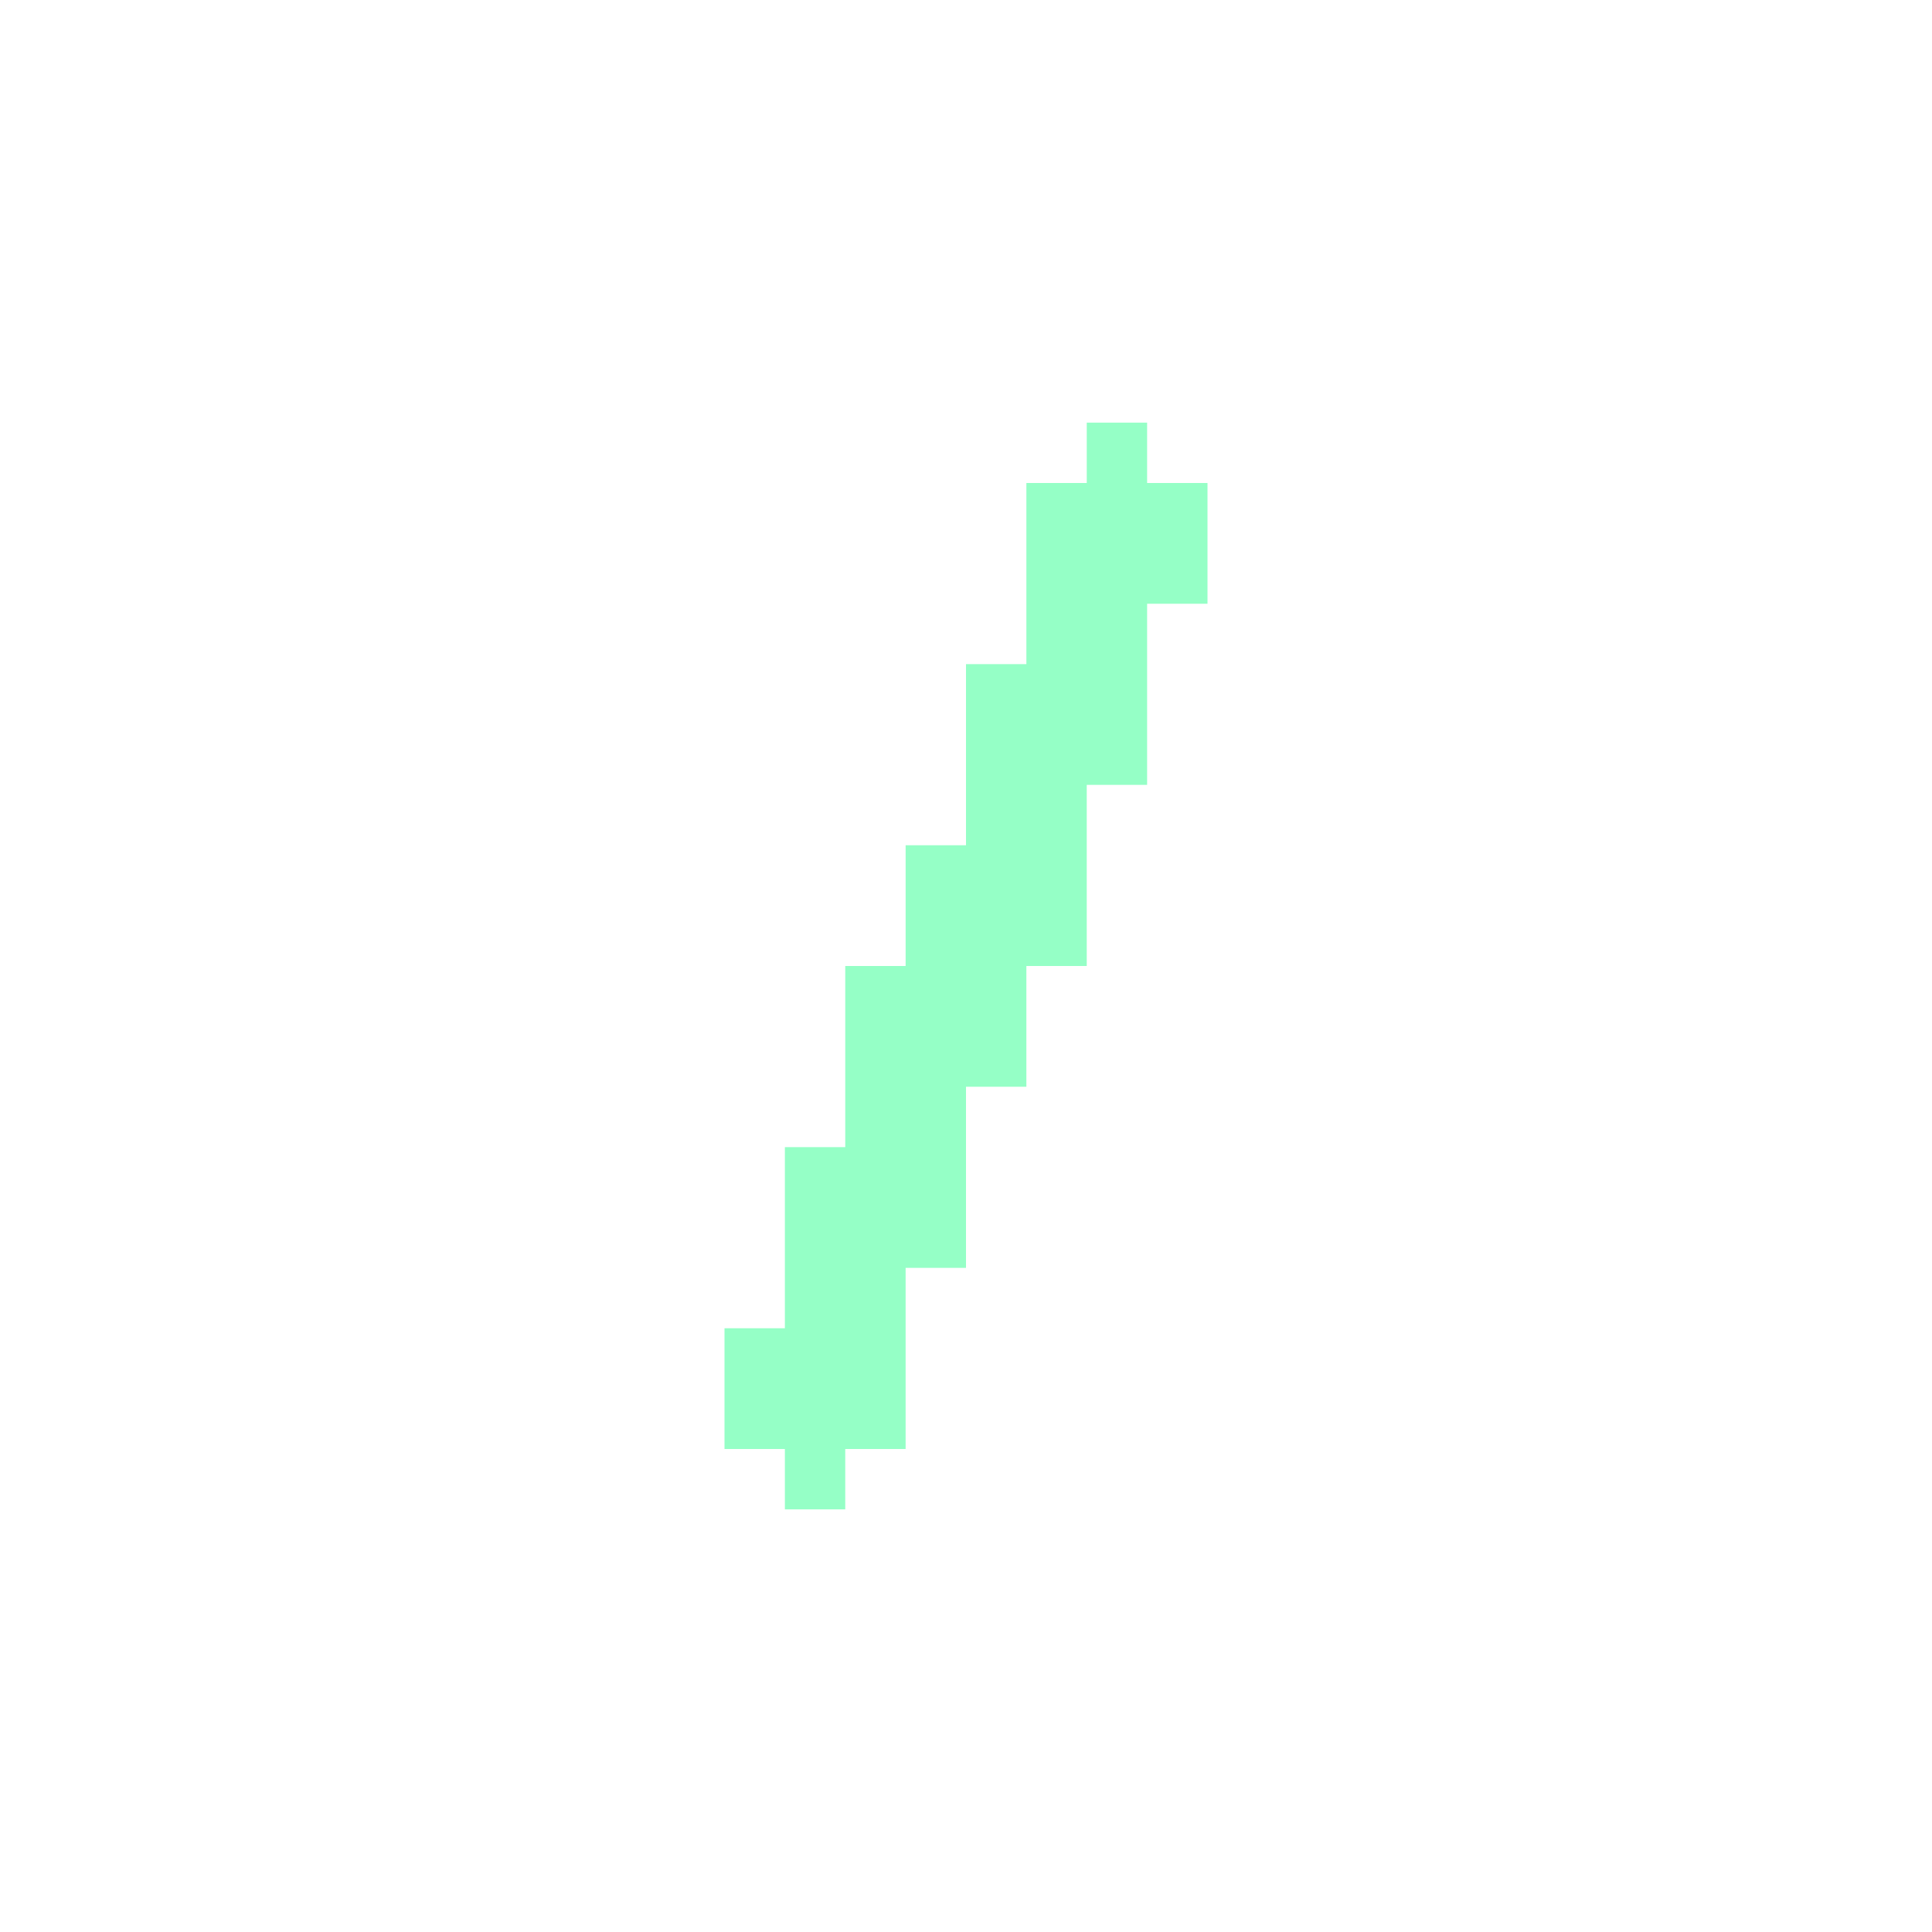 <svg width="32" height="32" viewBox="0 0 32 32" fill="none" xmlns="http://www.w3.org/2000/svg">
<g opacity="0.5">
<path d="M19 8H20V10H19V13H18V16H17V18H16V21H15V24H14V25H13V24H12V22H13V19H14V16H15V14H16V11H17V8H18V7H19V8Z" fill="#2CFF8E"/>
</g>
</svg>
